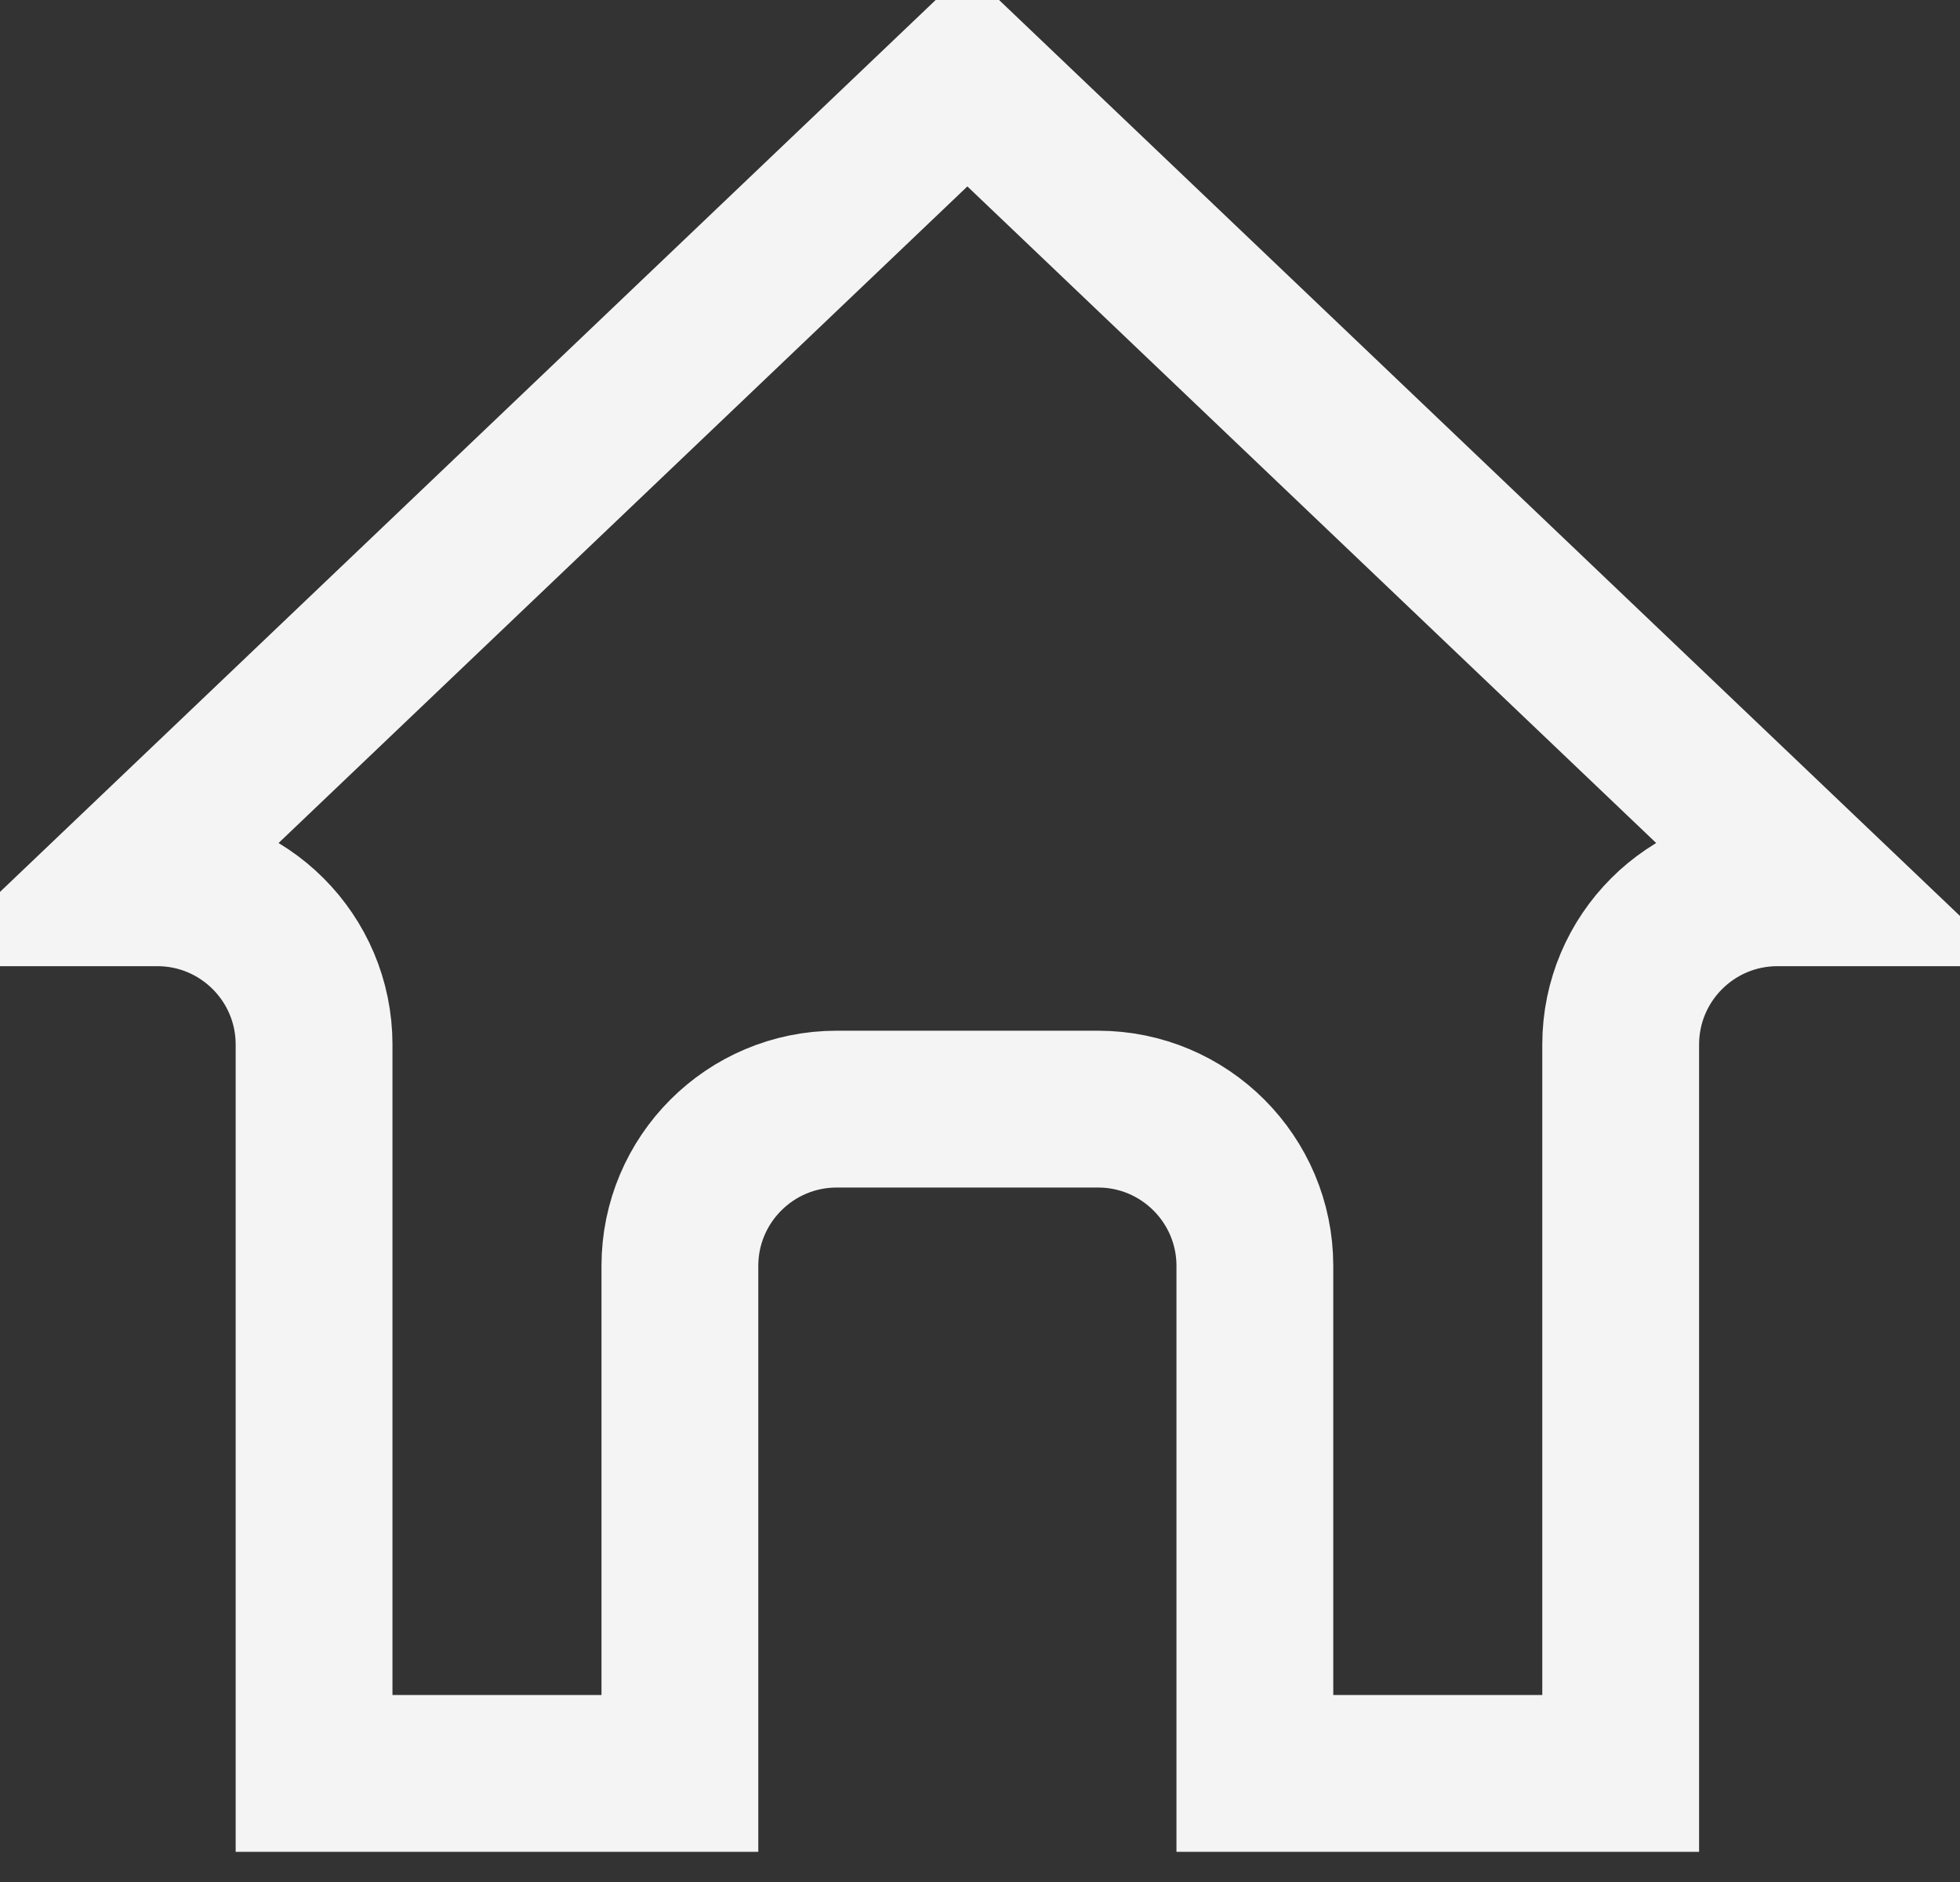 <svg width="25" height="24" viewBox="0 0 25 24" fill="none" xmlns="http://www.w3.org/2000/svg">
<rect x="0" y="0" width="25" height="24" fill="#333333" stroke="none"/>
<path d="M8.672 16.144V22.615L4.006 22.615V13.321C4.006 12.216 3.11 11.321 2.006 11.321L1.505 11.321L12.339 0.996L23.173 11.321H22.672C21.568 11.321 20.672 12.216 20.672 13.321L20.672 22.615H16.006V16.144C16.006 15.04 15.11 14.144 14.006 14.144H10.672C9.568 14.144 8.672 15.04 8.672 16.144Z" stroke="#F4F4F4" stroke-width="2"/>
</svg>
